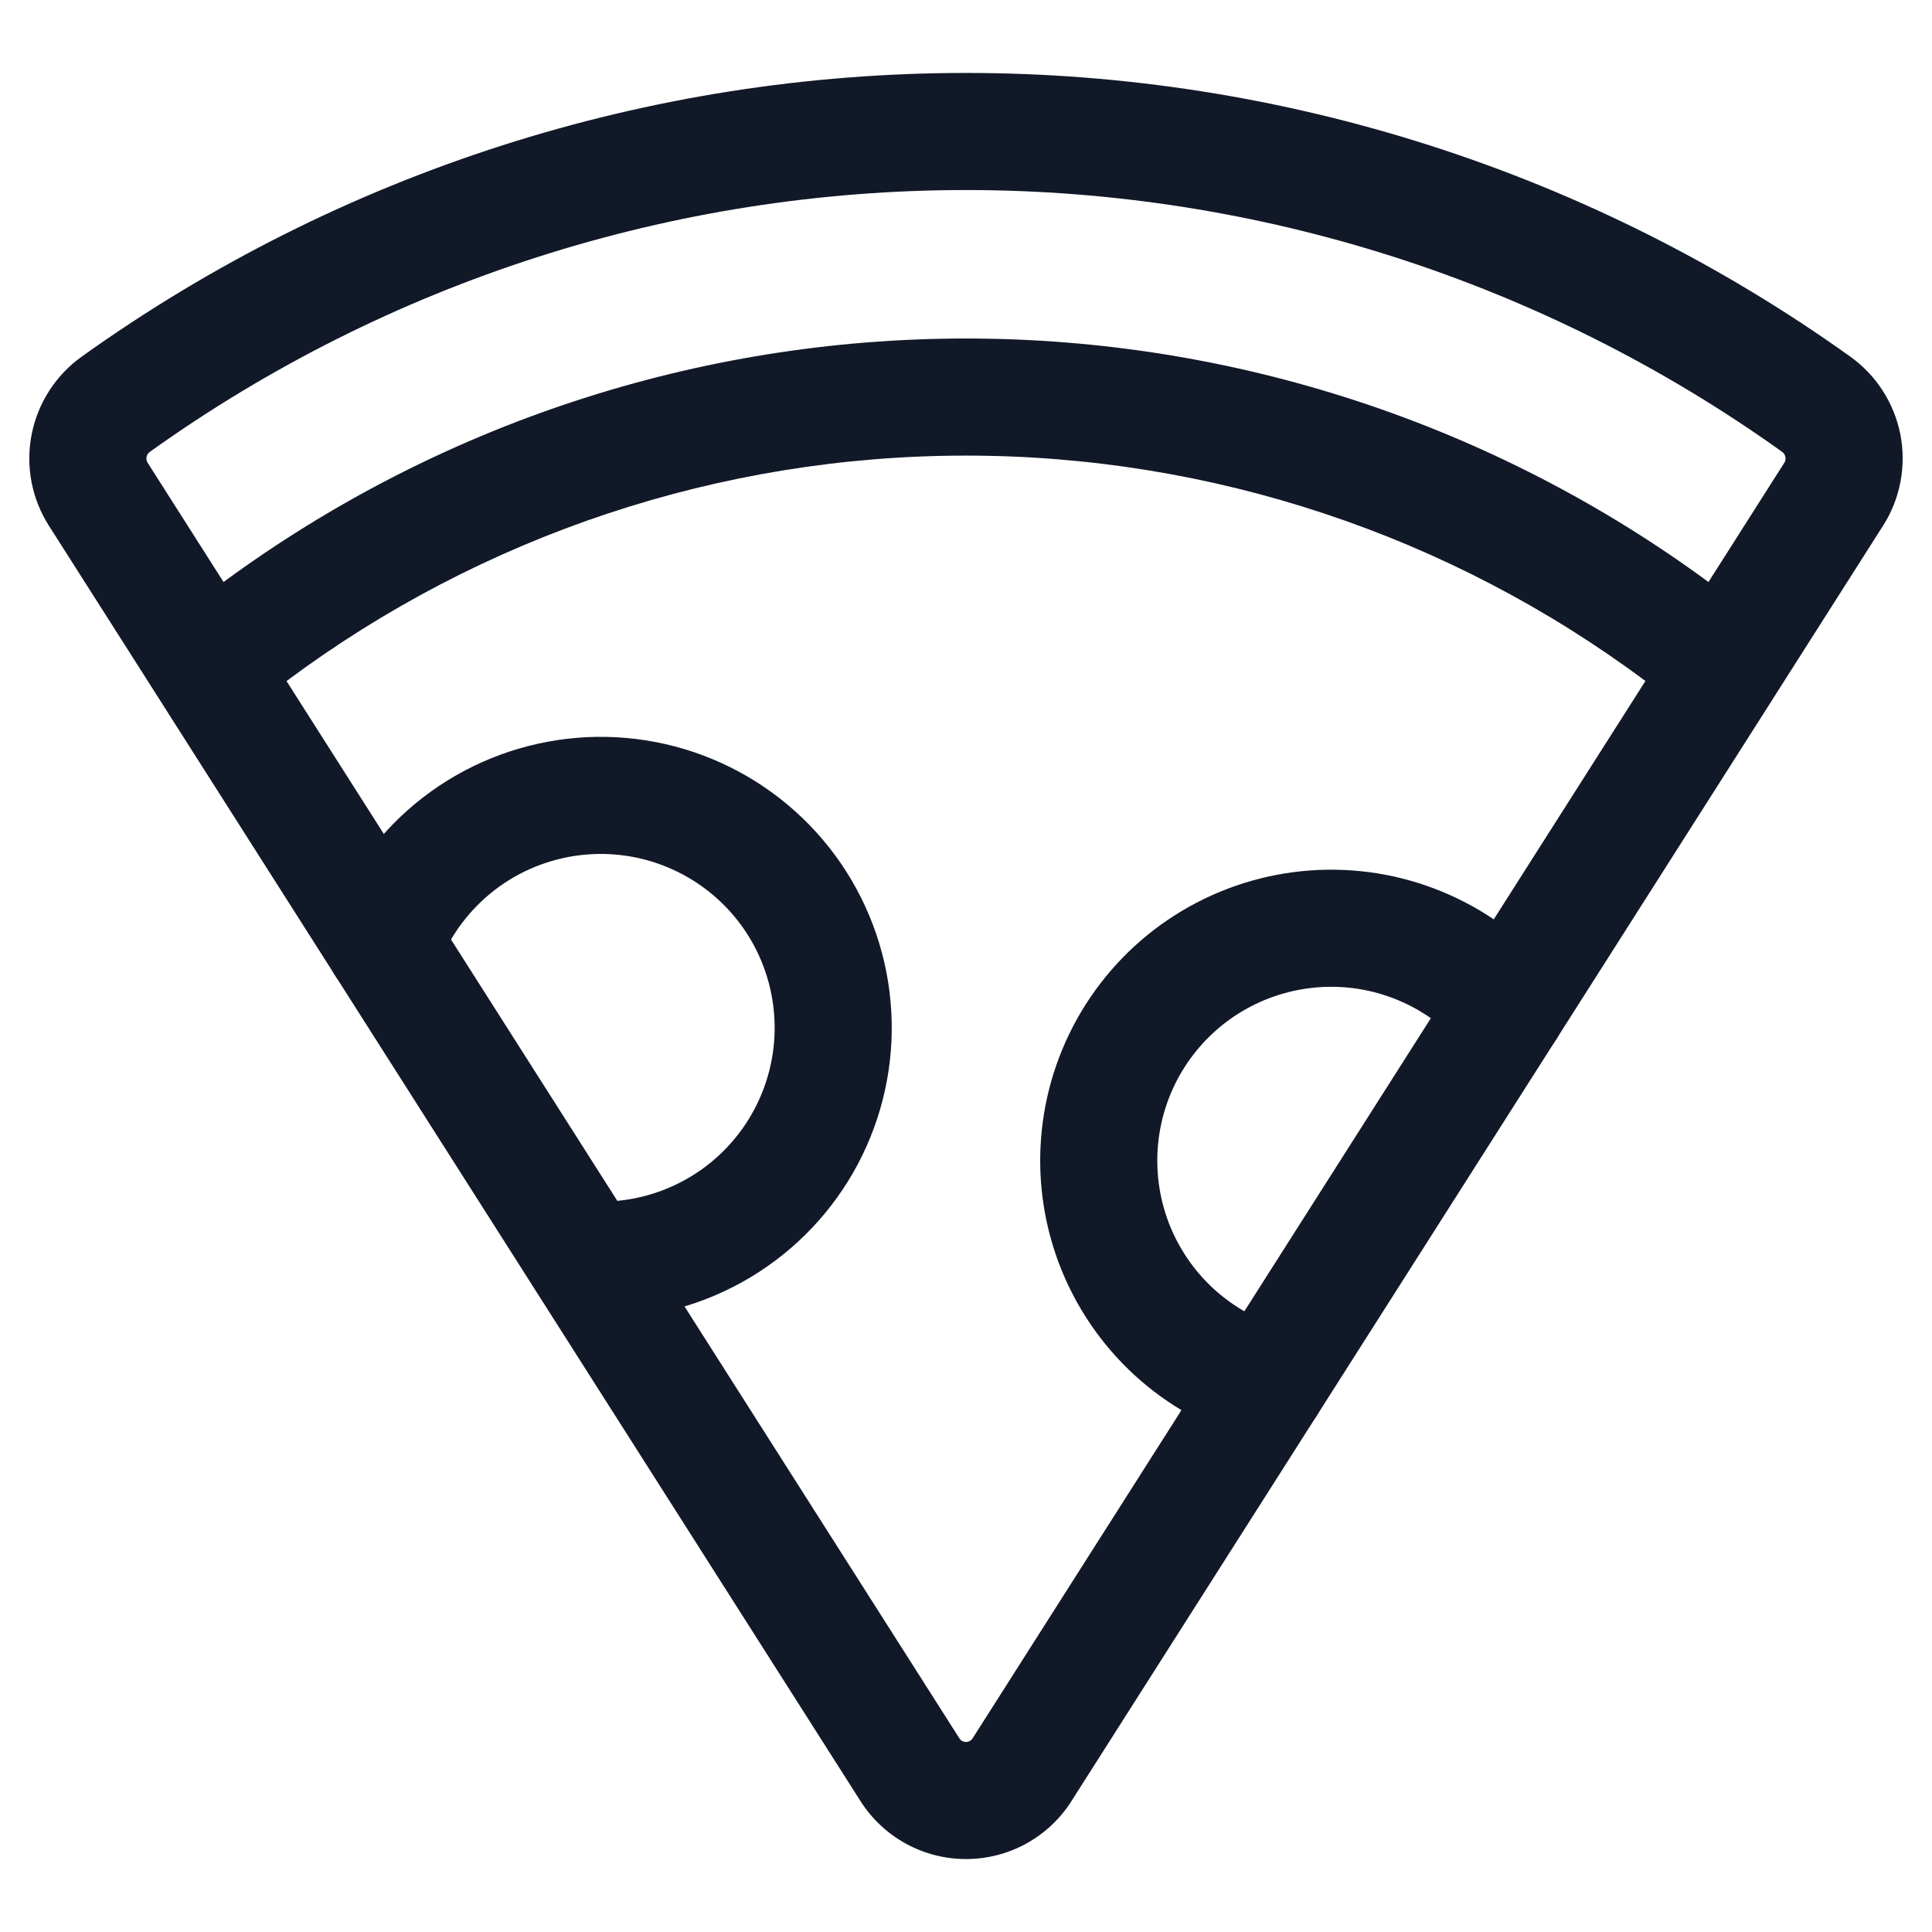 <svg width="33" height="33" viewBox="0 0 33 33" fill="none" xmlns="http://www.w3.org/2000/svg">
<path fill-rule="evenodd" clip-rule="evenodd" d="M2.561 7.717C6.627 4.809 11.501 3.246 16.5 3.246C21.499 3.246 26.372 4.809 30.439 7.717L30.441 7.719C30.47 7.739 30.489 7.77 30.496 7.805C30.503 7.839 30.497 7.875 30.478 7.904L30.477 7.905L29.182 9.941C25.514 7.245 21.072 5.782 16.5 5.782C11.928 5.782 7.486 7.245 3.818 9.941L2.522 7.905L2.522 7.904C2.503 7.875 2.497 7.839 2.503 7.805C2.51 7.77 2.53 7.739 2.559 7.719L2.559 7.719L2.561 7.717ZM2.713 11.929C2.717 11.936 2.721 11.943 2.726 11.95L14.699 30.766C14.892 31.069 15.158 31.318 15.473 31.491C15.788 31.664 16.141 31.754 16.5 31.754C16.859 31.754 17.212 31.664 17.527 31.491C17.841 31.318 18.108 31.069 18.3 30.766L30.267 11.961C30.277 11.947 30.285 11.933 30.294 11.918L32.166 8.976L32.168 8.974C32.46 8.512 32.564 7.955 32.459 7.418C32.353 6.882 32.046 6.406 31.601 6.089C27.195 2.939 21.915 1.246 16.5 1.246C11.084 1.246 5.804 2.939 1.399 6.089C0.954 6.406 0.647 6.882 0.541 7.418C0.435 7.955 0.539 8.512 0.832 8.974L0.833 8.976L2.713 11.929ZM28.105 11.632L16.613 29.692C16.601 29.711 16.584 29.727 16.564 29.738C16.545 29.748 16.522 29.754 16.5 29.754C16.477 29.754 16.455 29.748 16.435 29.738C16.416 29.727 16.399 29.711 16.387 29.692L4.894 11.633C8.241 9.137 12.31 7.782 16.5 7.782C20.69 7.782 24.759 9.137 28.105 11.632Z" fill="#111827"/>
<path d="M21.648 23.642C21.054 23.473 20.508 23.167 20.052 22.749C19.597 22.331 19.246 21.812 19.026 21.235C18.807 20.657 18.725 20.036 18.788 19.421C18.851 18.806 19.056 18.215 19.388 17.693C19.72 17.172 20.169 16.735 20.699 16.418C21.23 16.101 21.827 15.912 22.443 15.866C23.059 15.82 23.678 15.918 24.249 16.154C24.821 16.389 25.329 16.755 25.735 17.221M6.562 16.116C6.824 15.443 7.265 14.854 7.837 14.412C8.409 13.971 9.091 13.694 9.809 13.612C10.526 13.529 11.253 13.644 11.91 13.944C12.568 14.244 13.131 14.718 13.539 15.314C13.947 15.911 14.184 16.607 14.225 17.328C14.267 18.05 14.11 18.769 13.773 19.408C13.436 20.047 12.931 20.582 12.312 20.955C11.694 21.328 10.985 21.525 10.262 21.525C10.176 21.525 10.09 21.523 10.005 21.517" stroke="#111827" stroke-width="2" stroke-linecap="round" stroke-linejoin="round"/>
</svg>
